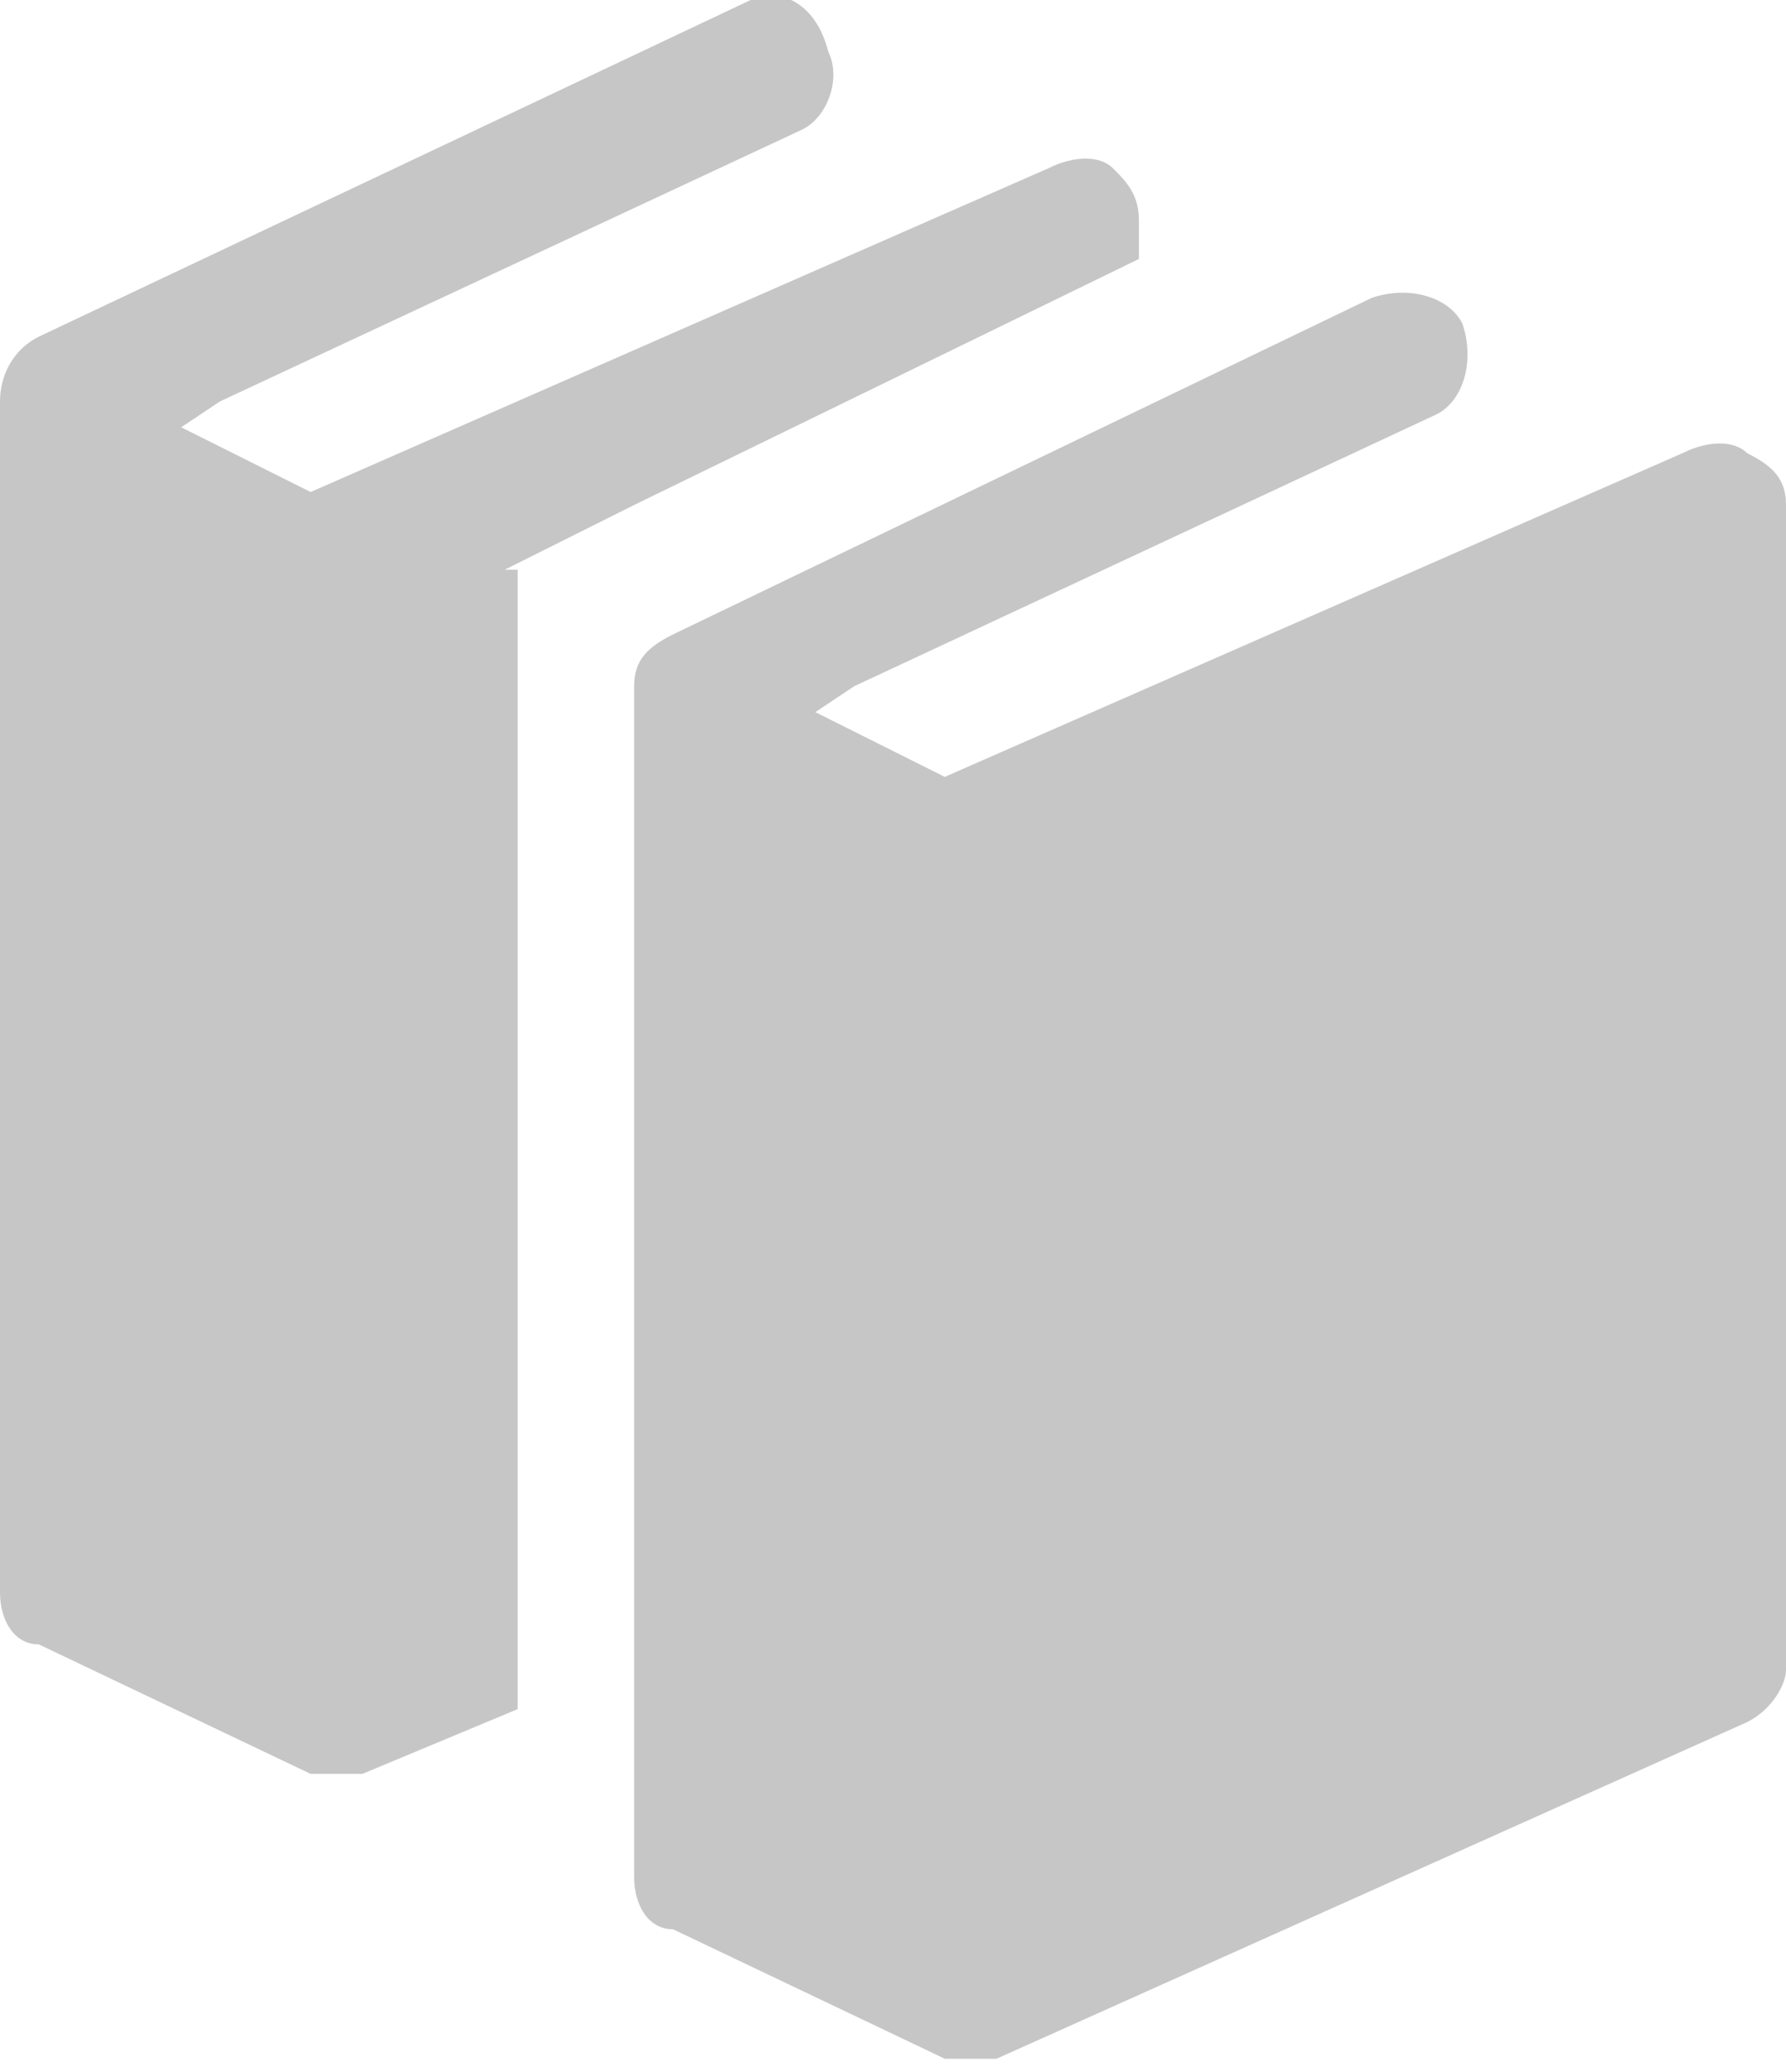 <?xml version="1.0" encoding="utf-8"?>
<!-- Generator: Adobe Illustrator 19.0.0, SVG Export Plug-In . SVG Version: 6.00 Build 0)  -->
<svg version="1.1" id="Calque_1" xmlns="http://www.w3.org/2000/svg" xmlns:xlink="http://www.w3.org/1999/xlink" x="0px" y="0px"
	 viewBox="0 0 13.8 16" style="enable-background:new 0 0 13.8 16;" xml:space="preserve">
<style type="text/css">
	.st0{fill:#C7C6C6;}
</style>
<g>
	<g id="XMLID_24_">
		<path id="XMLID_26_" class="st0" d="M13.5,3.5c-0.1-0.1-0.3-0.1-0.5,0L7.3,6L6.3,5.5l0.3-0.2l4.5-2.1c0.2-0.1,0.3-0.4,0.2-0.7
			c-0.1-0.2-0.4-0.3-0.7-0.2L5.2,4.9C5,5,4.9,5.1,4.9,5.3v9.2c0,0.2,0.1,0.4,0.3,0.4l2.1,1c0.1,0,0.1,0,0.2,0c0.1,0,0.1,0,0.2,0
			l5.8-2.6c0.2-0.1,0.3-0.3,0.3-0.4v-9C13.8,3.7,13.7,3.6,13.5,3.5z"/>
		<path id="XMLID_25_" class="st0" d="M3.9,4.4l1-0.5l3.9-1.9V1.7c0-0.2-0.1-0.3-0.2-0.4c-0.1-0.1-0.3-0.1-0.5,0L2.4,3.8L1.4,3.3
			l0.3-0.2l4.5-2.1c0.2-0.1,0.3-0.4,0.2-0.6C6.3,0,6-0.1,5.8,0L0.3,2.6C0.1,2.7,0,2.9,0,3.1v9.2c0,0.2,0.1,0.4,0.3,0.4l2.1,1
			c0.1,0,0.1,0,0.2,0c0.1,0,0.1,0,0.2,0l1.2-0.5V5.6V4.4z"/>
	</g>
</g>
</svg>
